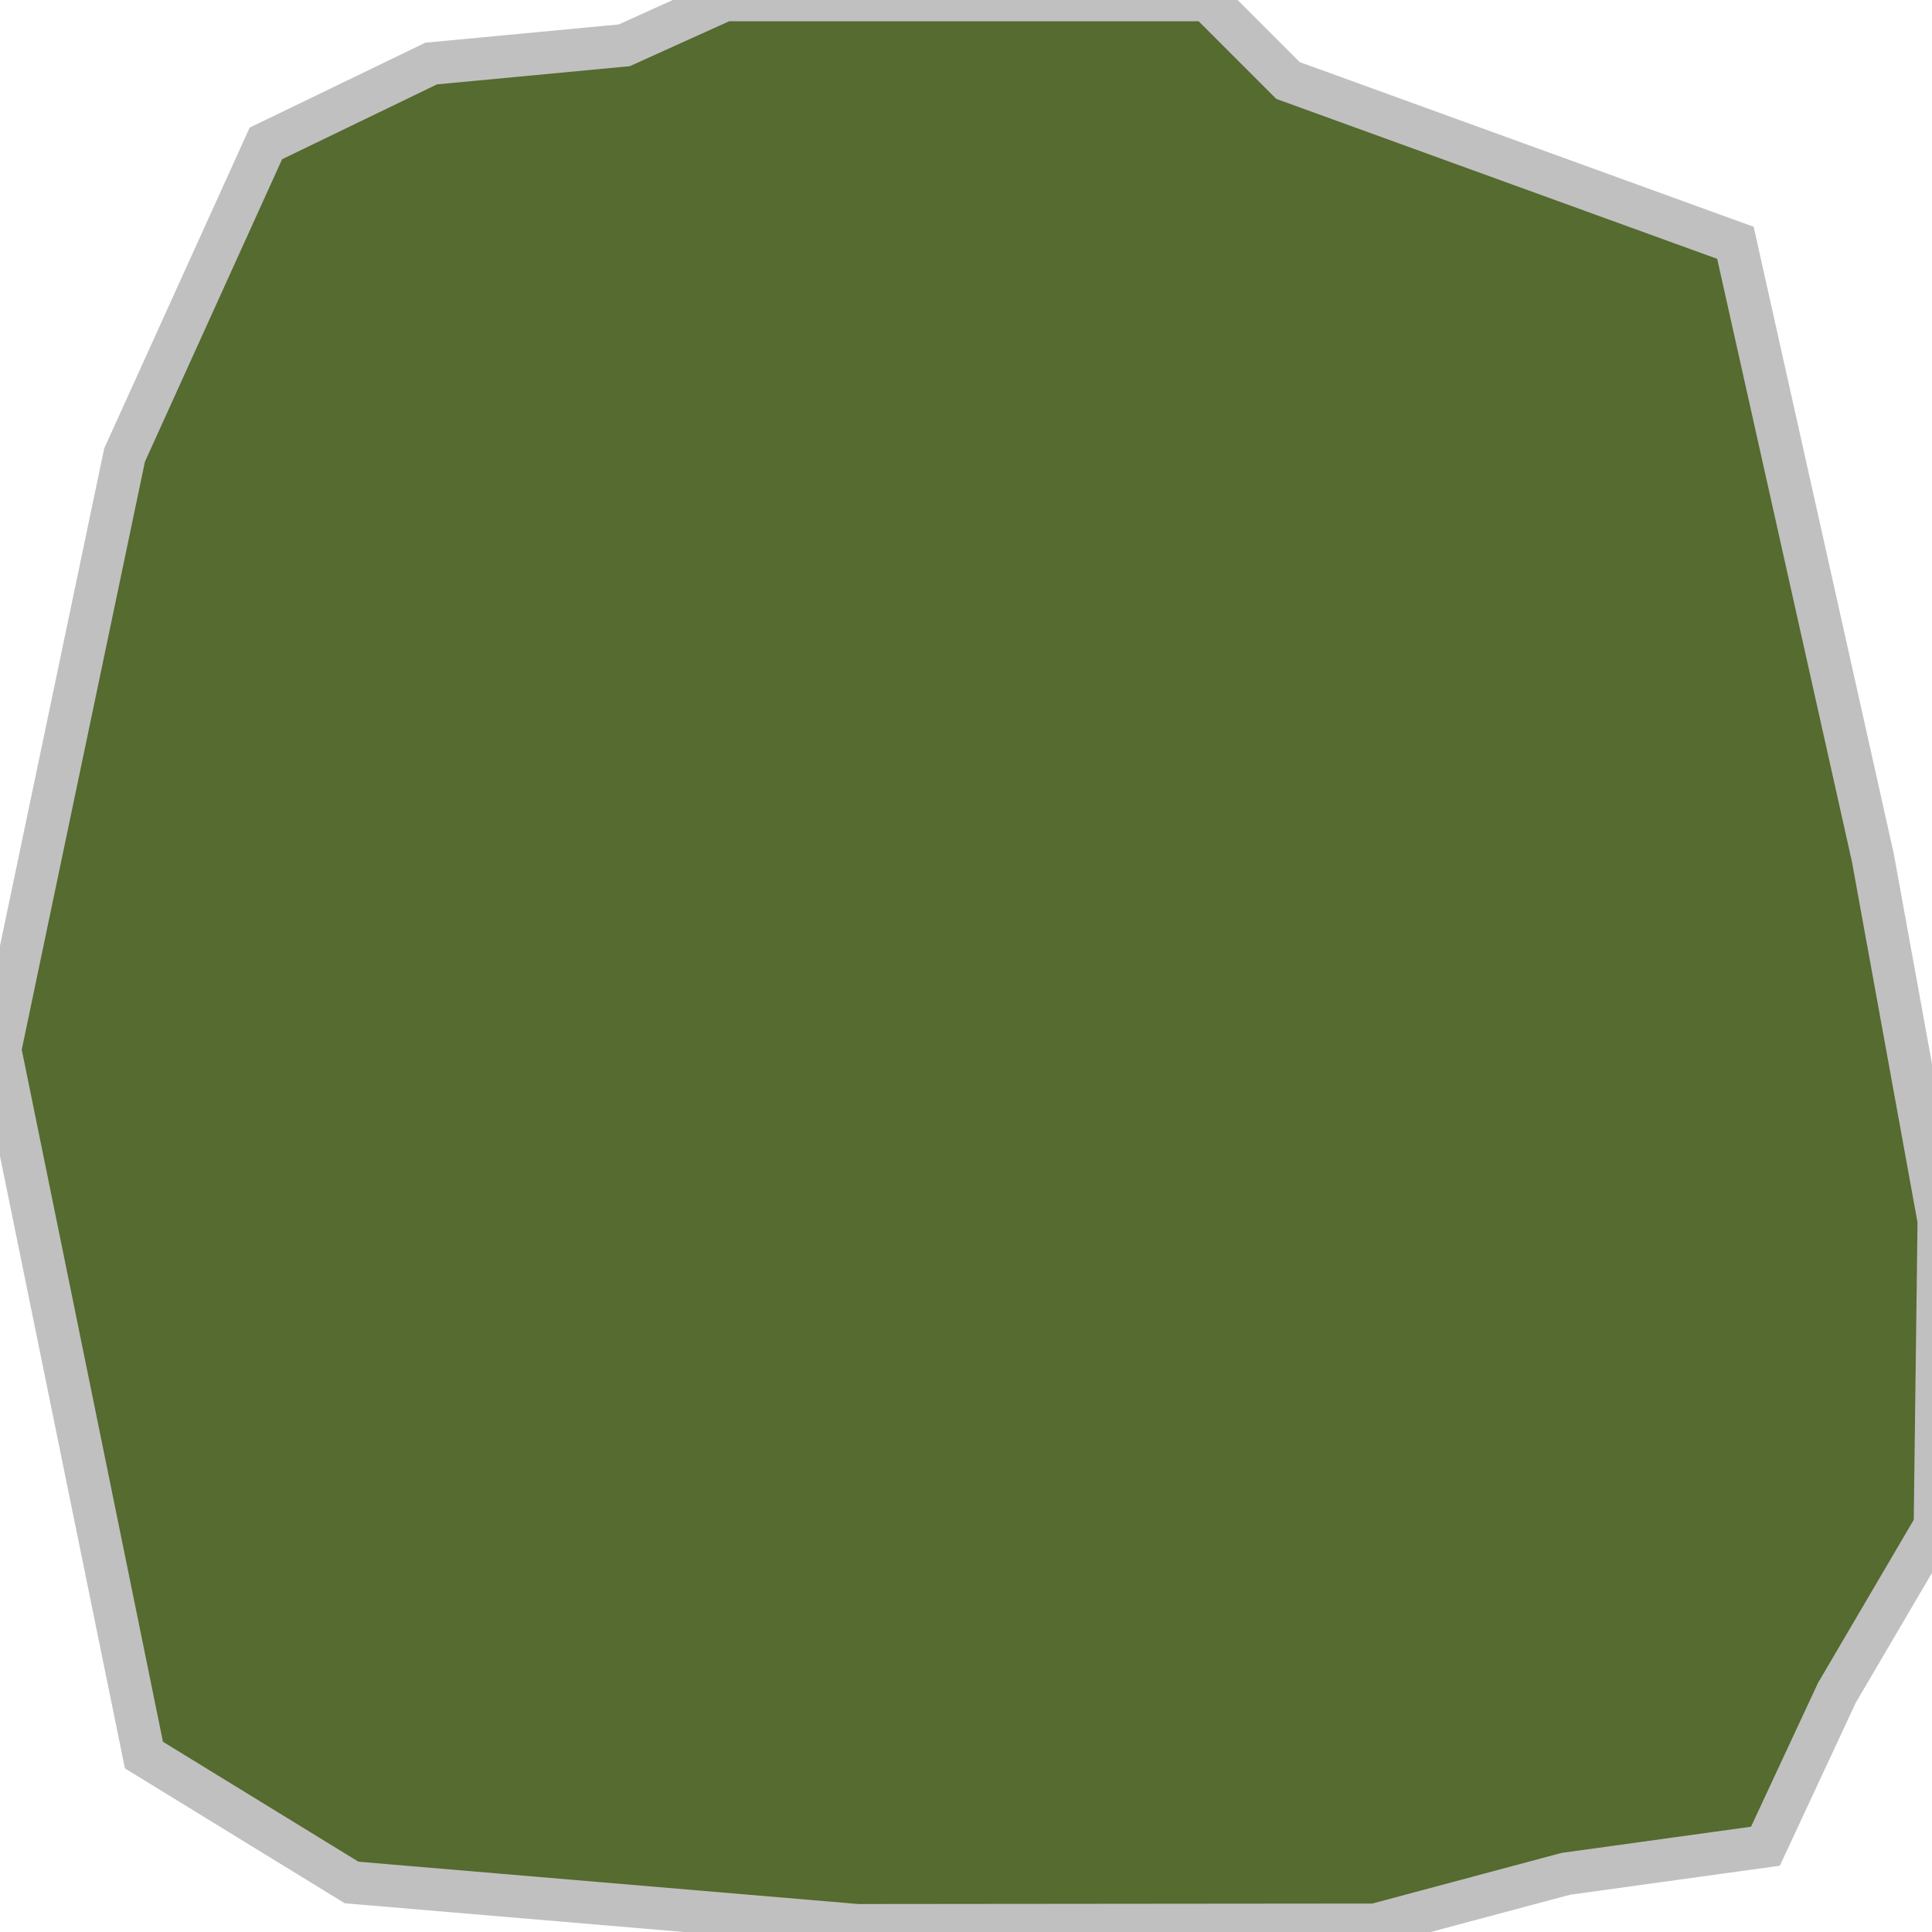 <?xml version="1.0" encoding="UTF-8" standalone="no"?>
<!-- Created with Inkscape (http://www.inkscape.org/) -->

<svg
   width="192mm"
   height="192mm"
   viewBox="0 0 192 192"
   version="1.1"
   id="svg5"
   inkscape:version="1.1.2 (0a00cf5339, 2022-02-04)"
   sodipodi:docname="mudslide_outcrop6.svg"
   xmlns:inkscape="http://www.inkscape.org/namespaces/inkscape"
   xmlns:sodipodi="http://sodipodi.sourceforge.net/DTD/sodipodi-0.dtd"
   xmlns="http://www.w3.org/2000/svg"
   xmlns:svg="http://www.w3.org/2000/svg">
  <sodipodi:namedview
     id="namedview7"
     pagecolor="#ffffff"
     bordercolor="#666666"
     borderopacity="1.0"
     inkscape:pageshadow="2"
     inkscape:pageopacity="0.0"
     inkscape:pagecheckerboard="0"
     inkscape:document-units="mm"
     showgrid="false"
     inkscape:zoom="1.4318664"
     inkscape:cx="351.63895"
     inkscape:cy="362.11479"
     inkscape:window-width="2914"
     inkscape:window-height="1914"
     inkscape:window-x="924"
     inkscape:window-y="66"
     inkscape:window-maximized="0"
     inkscape:current-layer="layer1"
     width="192mm" />
  <defs
     id="defs2" />
  <g
     inkscape:label="Layer 1"
     inkscape:groupmode="layer"
     id="layer1">
    <path
       style="fill:#556b2f;stroke:#c0c0c0;stroke-width:4.233;stroke-linecap:butt;stroke-linejoin:miter;stroke-miterlimit:4;stroke-dasharray:none;stroke-opacity:1"
       d="m 0,104.308 14.304,70.109 20.64,12.663 50.278,4.256 51.437,-0.049 18.952,-5.069 19.836,-2.743 7.098,-15.239 9.75,-16.612 0.384,-30.322 -6.555,-36.057 L 172.464,24.13 128,8 V 8 L 120,0 H 72 L 62.036,4.504 42.842,6.316 26.423,14.252 12.379,45.225 Z"
       id="path957"
       sodipodi:nodetypes="ccccccccccccccccccccc" />
  </g>
</svg>
